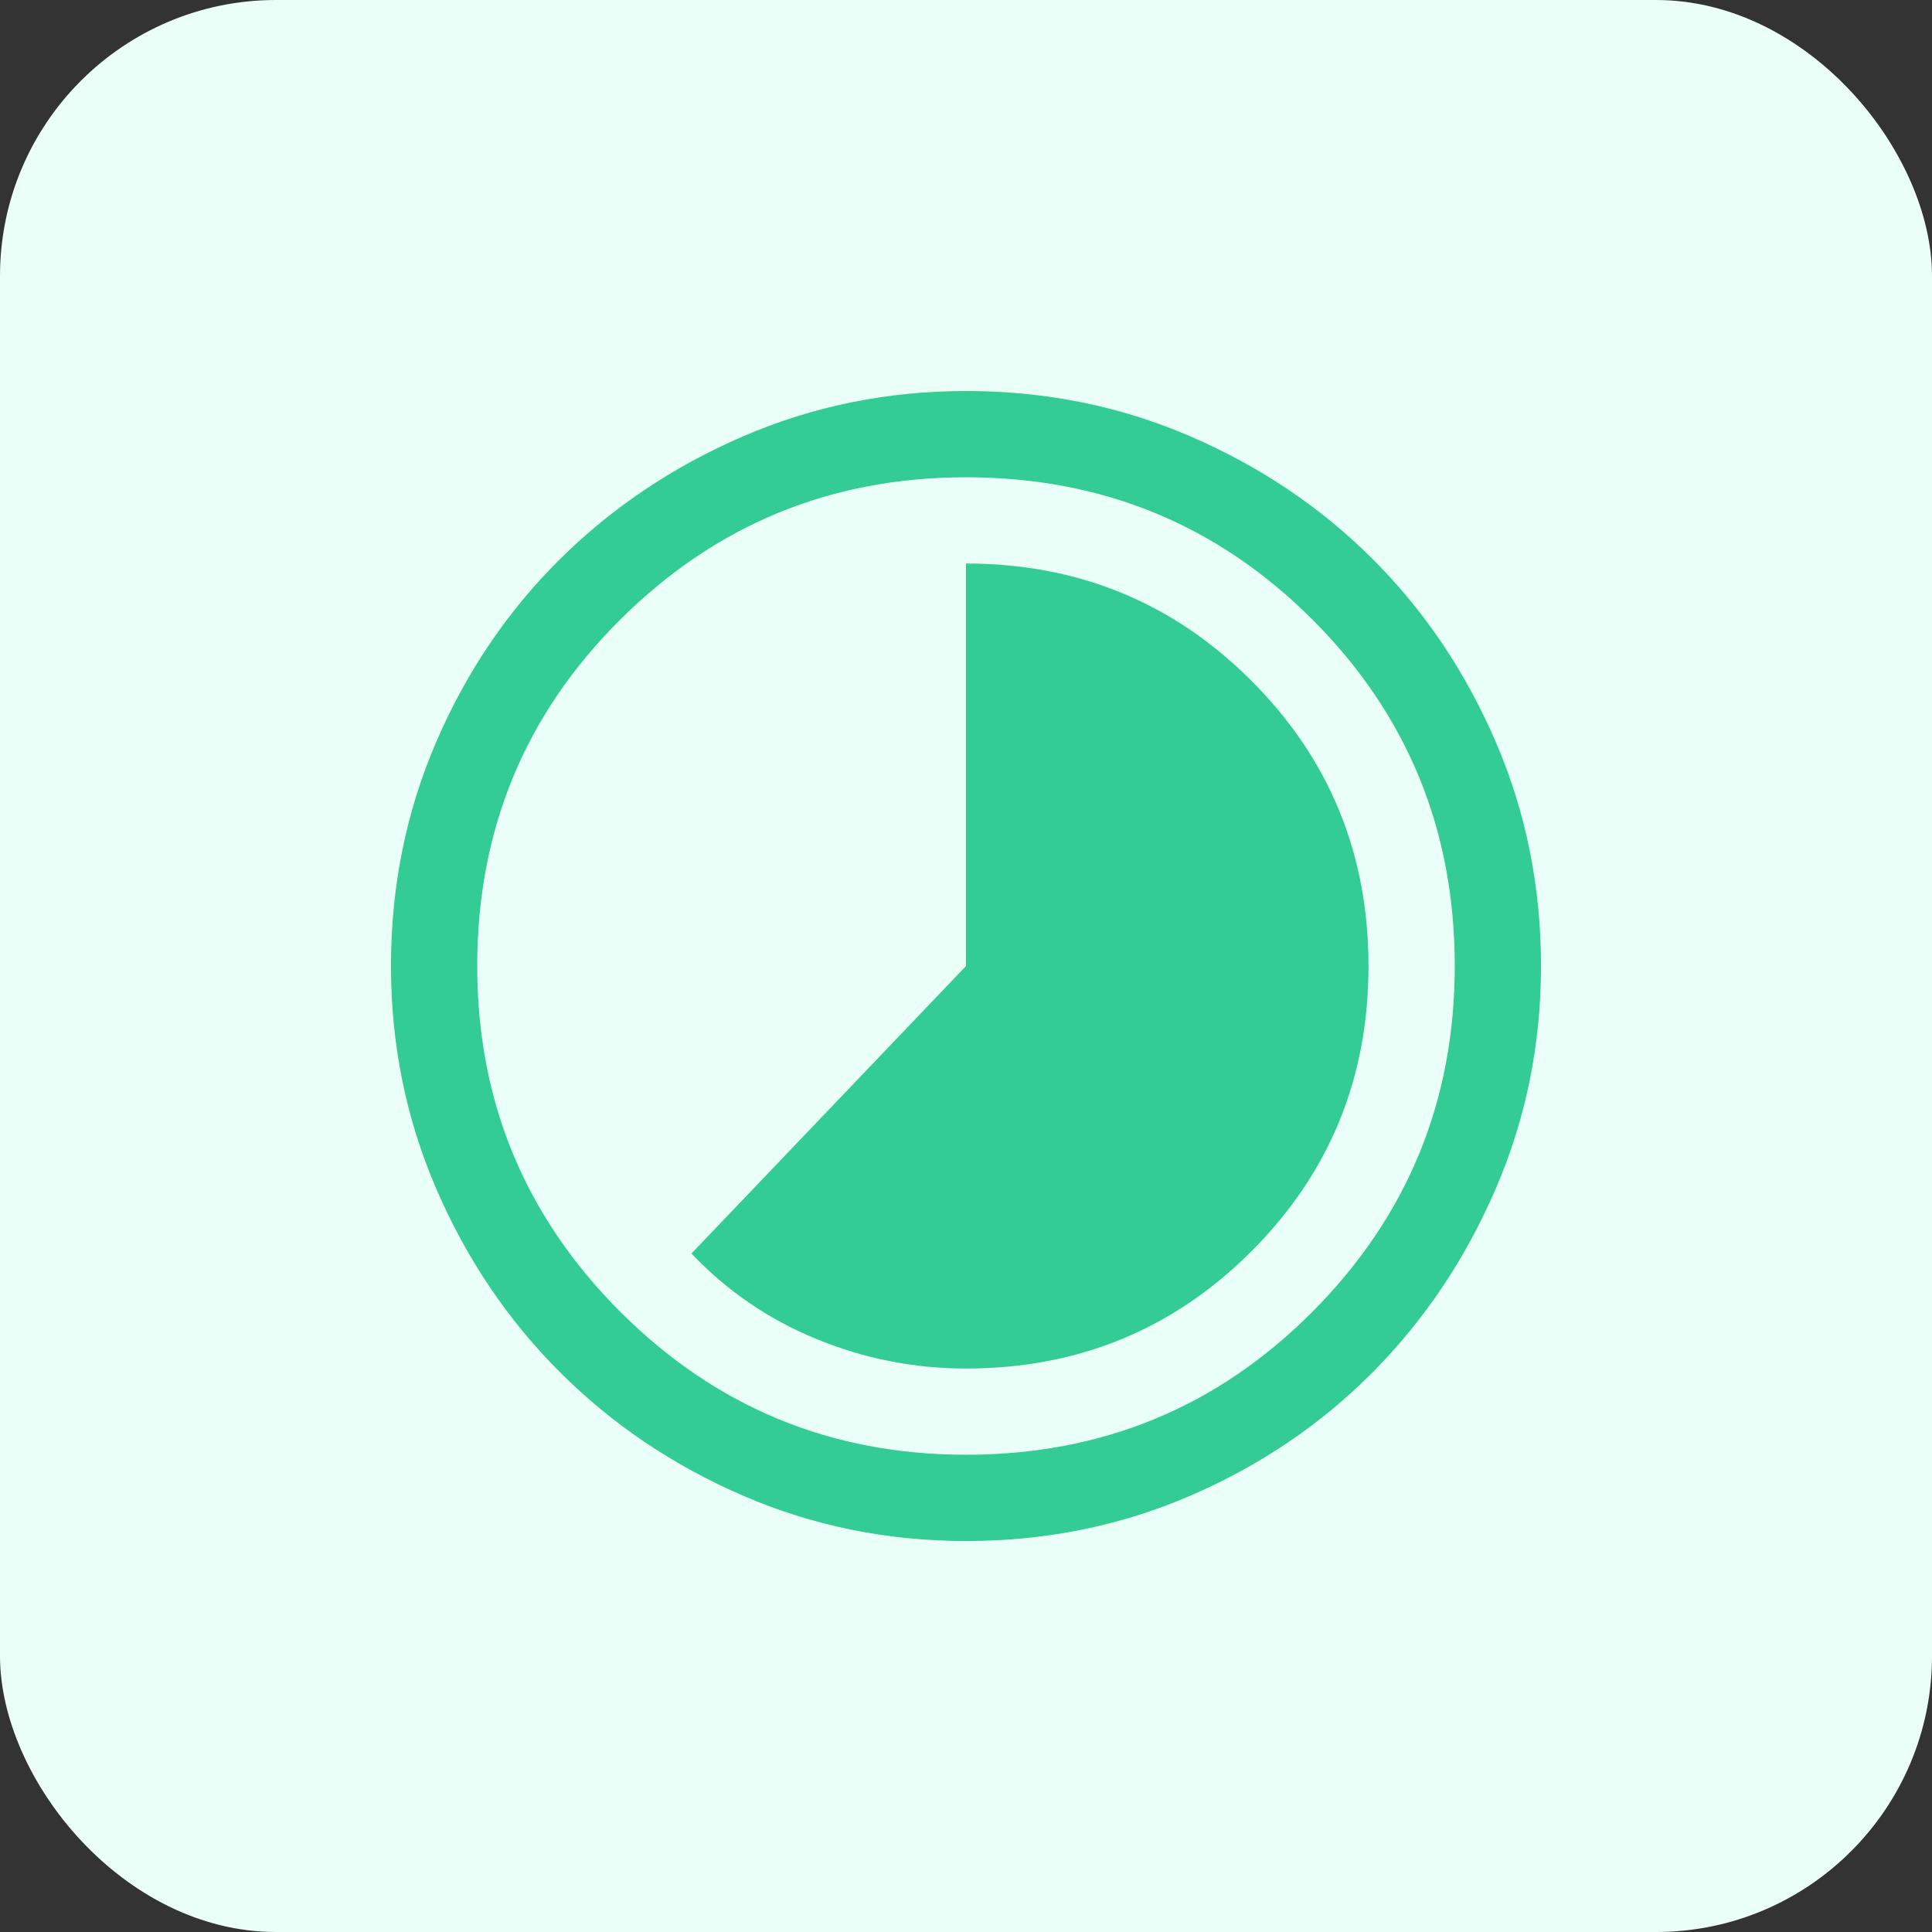 <svg width="56" height="56" viewBox="0 0 56 56" fill="none" xmlns="http://www.w3.org/2000/svg">
<rect x="0" y="0" width="56" height="56" fill="#333333" stroke="none"/>
<rect width="56" height="56" rx="8" fill="#E9FFF7"/>
<path d="M28 39.667C31.25 39.667 34.007 38.535 36.271 36.272C38.535 34.008 39.667 31.251 39.667 28.001C39.667 24.751 38.535 21.994 36.271 19.73C34.007 17.466 31.25 16.334 28 16.334V28.001L20.042 36.334C21.07 37.417 22.278 38.244 23.667 38.813C25.056 39.383 26.5 39.667 28 39.667ZM28 44.667C25.722 44.667 23.57 44.23 21.542 43.355C19.514 42.48 17.743 41.285 16.229 39.772C14.715 38.258 13.521 36.487 12.646 34.459C11.771 32.431 11.333 30.278 11.333 28.001C11.333 25.695 11.771 23.528 12.646 21.501C13.521 19.473 14.715 17.709 16.229 16.209C17.743 14.709 19.514 13.521 21.542 12.646C23.57 11.771 25.722 11.334 28 11.334C30.306 11.334 32.472 11.771 34.5 12.646C36.528 13.521 38.292 14.709 39.792 16.209C41.292 17.709 42.479 19.473 43.354 21.501C44.229 23.528 44.667 25.695 44.667 28.001C44.667 30.278 44.229 32.431 43.354 34.459C42.479 36.487 41.292 38.258 39.792 39.772C38.292 41.285 36.528 42.48 34.5 43.355C32.472 44.23 30.306 44.667 28 44.667ZM28 42.167C31.945 42.167 35.292 40.785 38.042 38.022C40.792 35.258 42.167 31.917 42.167 28.001C42.167 24.056 40.792 20.709 38.042 17.959C35.292 15.209 31.945 13.834 28 13.834C24.083 13.834 20.743 15.209 17.979 17.959C15.215 20.709 13.833 24.056 13.833 28.001C13.833 31.917 15.215 35.258 17.979 38.022C20.743 40.785 24.083 42.167 28 42.167Z" fill="#33CC94"/>
</svg>
